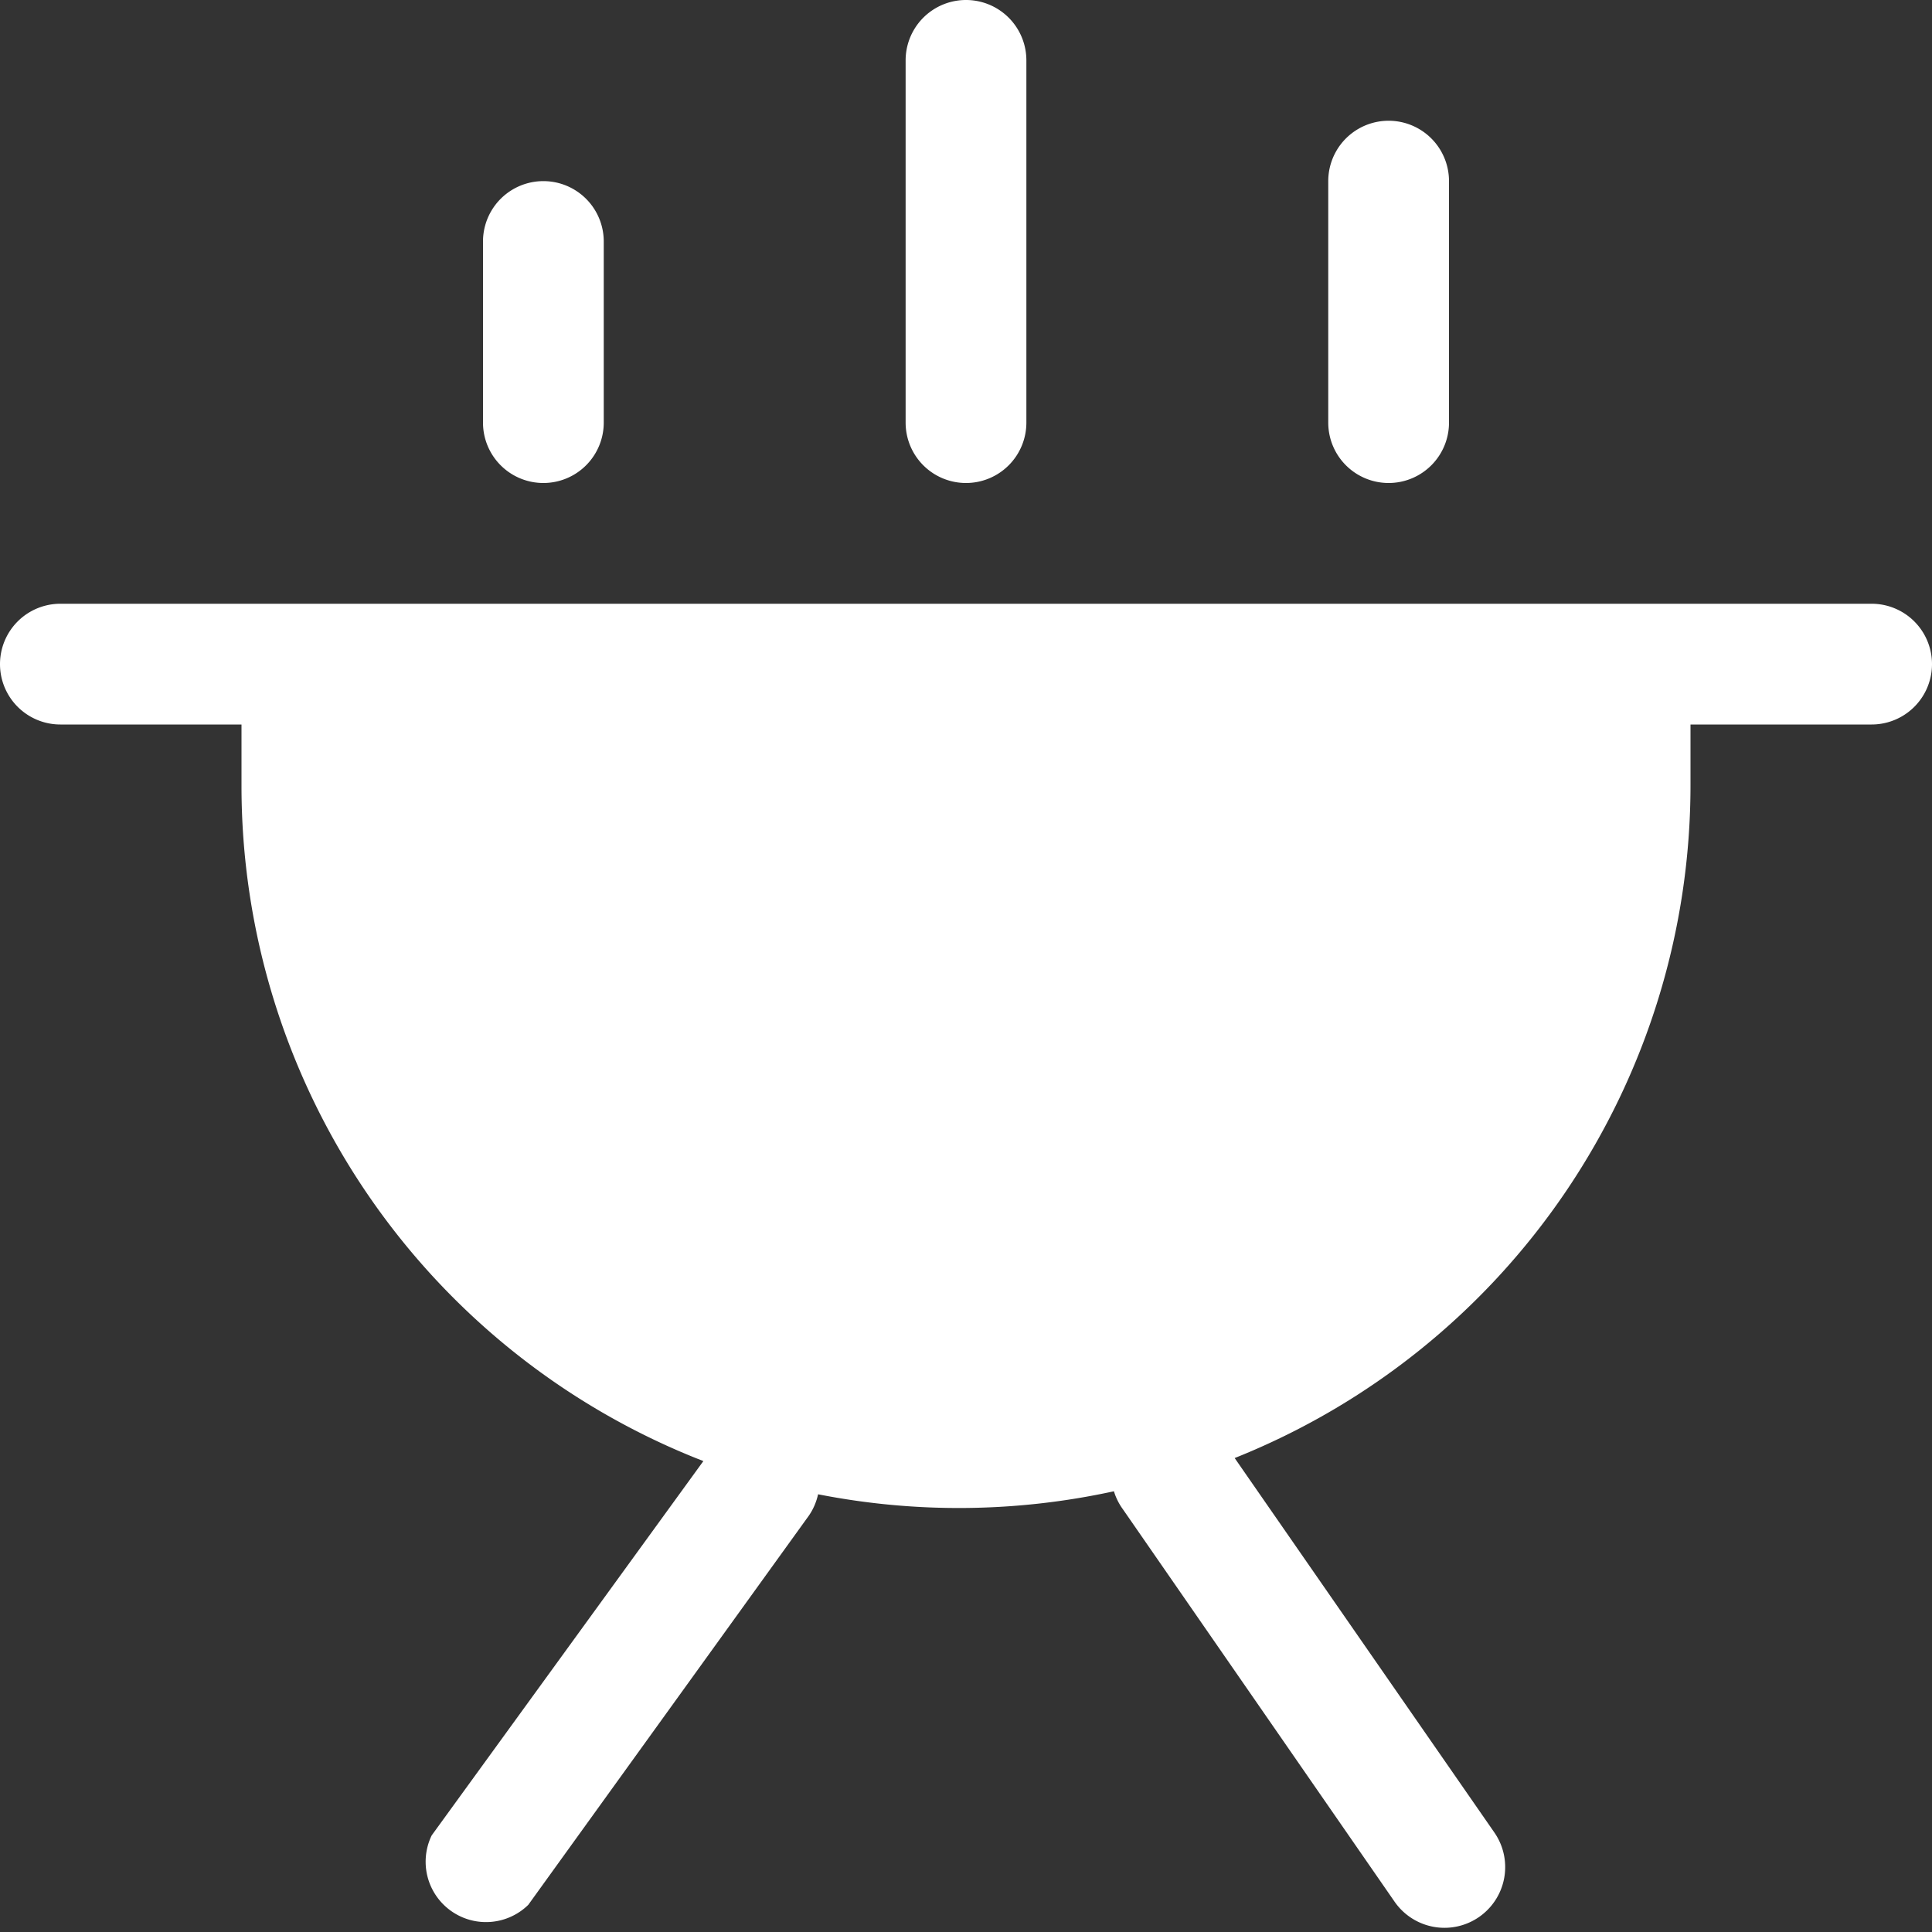 <svg xmlns="http://www.w3.org/2000/svg" viewBox="0 0 64 64" aria-labelledby="title"
aria-describedby="desc" role="img" xmlns:xlink="http://www.w3.org/1999/xlink">
  <rect x="0" y="0" width="64" height="64" fill="#333333" stroke="none"/>
  <title>Barbecue</title>
  <desc>A solid styled icon from Orion Icon Library.</desc>
  <path data-name="layer2"
  d="M62 20H2a2 2 0 1 0 0 4h6v2a24 24 0 0 0 15.3 22.4l-9 12.4a2 2 0 0 0 3.2 2.3l9.3-12.9a2 2 0 0 0 .3-.7 24.1 24.1 0 0 0 9.8-.1 2 2 0 0 0 .3.6l9 13a2 2 0 1 0 3.3-2.3l-8.6-12.4A24 24 0 0 0 56 26v-2h6a2 2 0 0 0 0-4z"
  fill="#FFF"></path>
  <path data-name="layer1" d="M32 16a2 2 0 0 0 2-2V2a2 2 0 1 0-4 0v12a2 2 0 0 0 2 2zm-14 0a2 2 0 0 0 2-2V8a2 2 0 1 0-4 0v6a2 2 0 0 0 2 2zm28 0a2 2 0 0 0 2-2V6a2 2 0 1 0-4 0v8a2 2 0 0 0 2 2z"
  fill="#FFF"></path>
</svg>